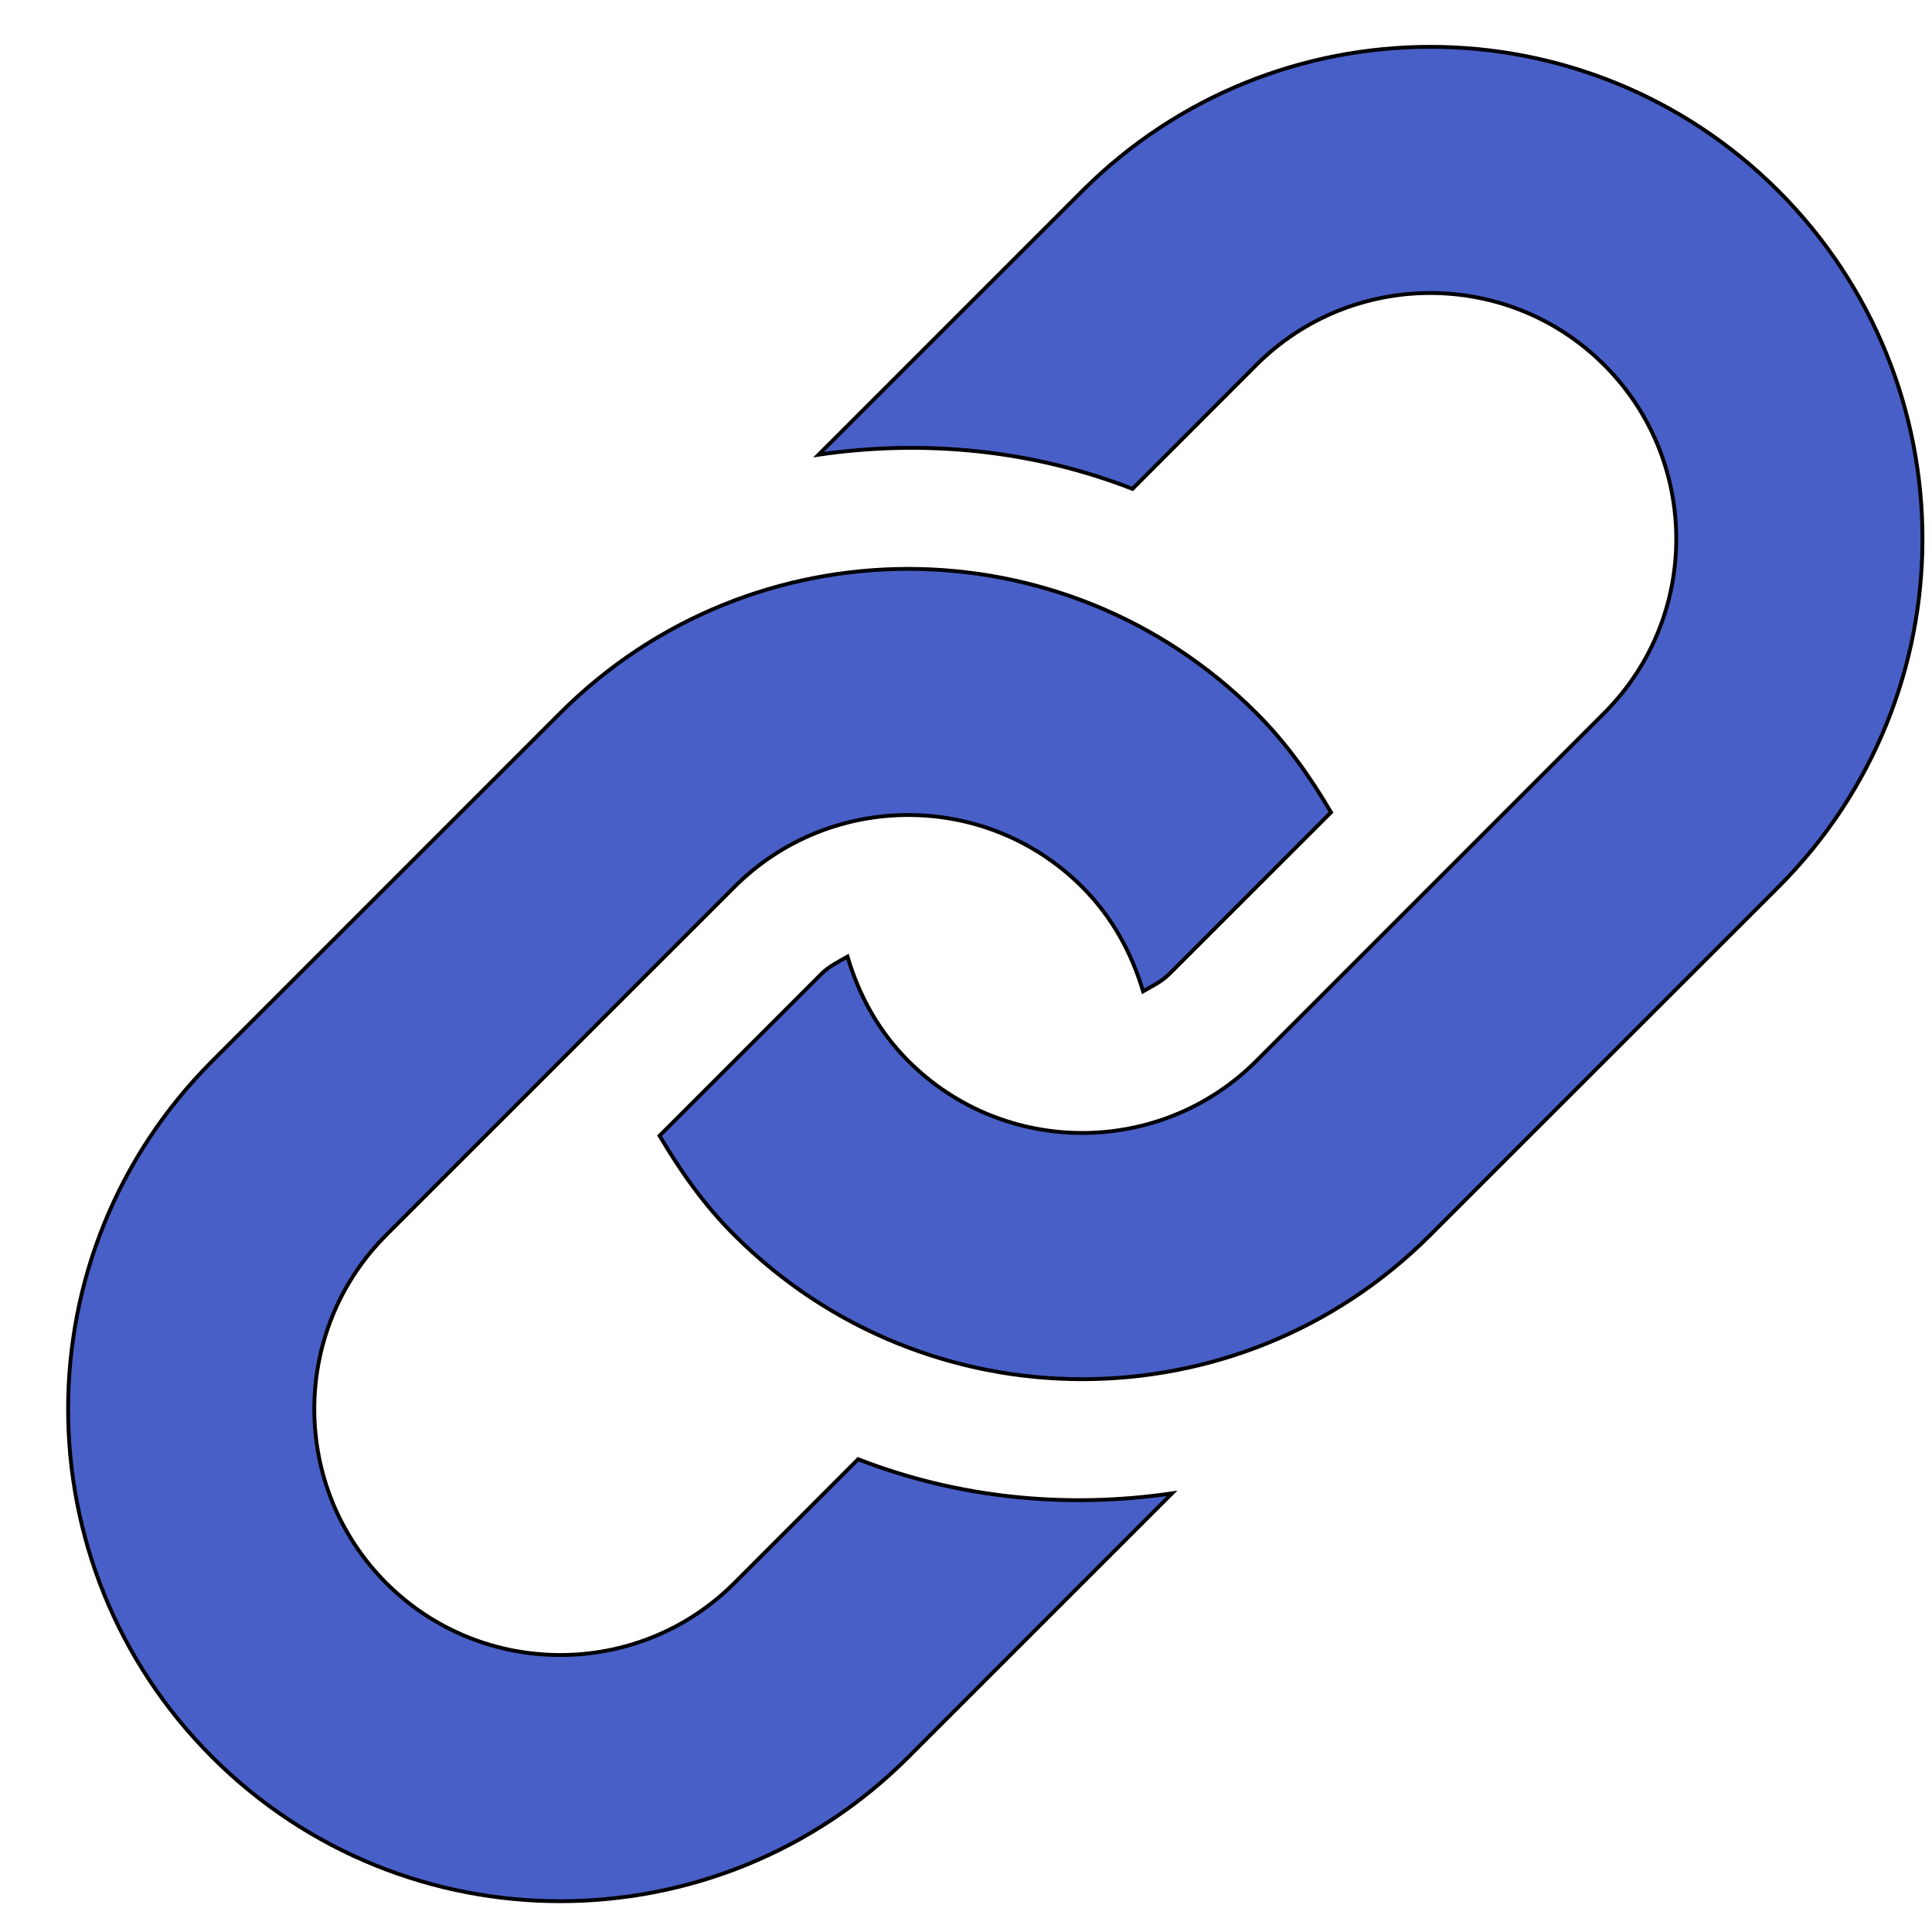 <svg width="512" height="512" xmlns="http://www.w3.org/2000/svg" class="fl-svgdocument">
 <g>
  <title>Layer 1</title>
  <g stroke="null" id="svg_7">
   <g stroke="null" fill="#485fc7" id="svg_5" transform="matrix(1.019,0,0,1.019,-23891.159,-6353.424) ">
    <path stroke="null" d="m23908.19,6465.645l-90.531,90.5c-49.969,50 -131.031,50 -181,0c-7.875,-7.844 -14.031,-16.688 -19.438,-25.813l42.063,-42.063c2,-2.016 4.469,-3.172 6.828,-4.531c2.906,9.938 7.984,19.344 15.797,27.156c24.953,24.969 65.563,24.938 90.5,0l90.5,-90.5c24.969,-24.969 24.969,-65.563 0,-90.516c-24.938,-24.953 -65.531,-24.953 -90.5,0l-32.188,32.219c-26.109,-10.172 -54.25,-12.906 -81.641,-8.891l68.578,-68.578c50,-49.984 131.031,-49.984 181.031,0c49.97,49.986 49.97,131.033 0.001,181.017zm-239.328,148.813l-32.203,32.219c-24.953,24.938 -65.563,24.938 -90.516,0c-24.953,-24.969 -24.953,-65.563 0,-90.531l90.516,-90.5c24.969,-24.969 65.547,-24.969 90.5,0c7.797,7.797 12.875,17.203 15.813,27.125c2.375,-1.375 4.813,-2.5 6.813,-4.5l42.063,-42.047c-5.375,-9.156 -11.563,-17.969 -19.438,-25.828c-49.969,-49.984 -131.031,-49.984 -181.016,0l-90.5,90.5c-49.984,50 -49.984,131.031 0,181.031c49.984,49.969 131.031,49.969 181.016,0l68.594,-68.594c-27.407,4.031 -55.548,1.281 -81.642,-8.875z" id="svg_6"/>
   </g>
  </g>
 </g>

</svg>